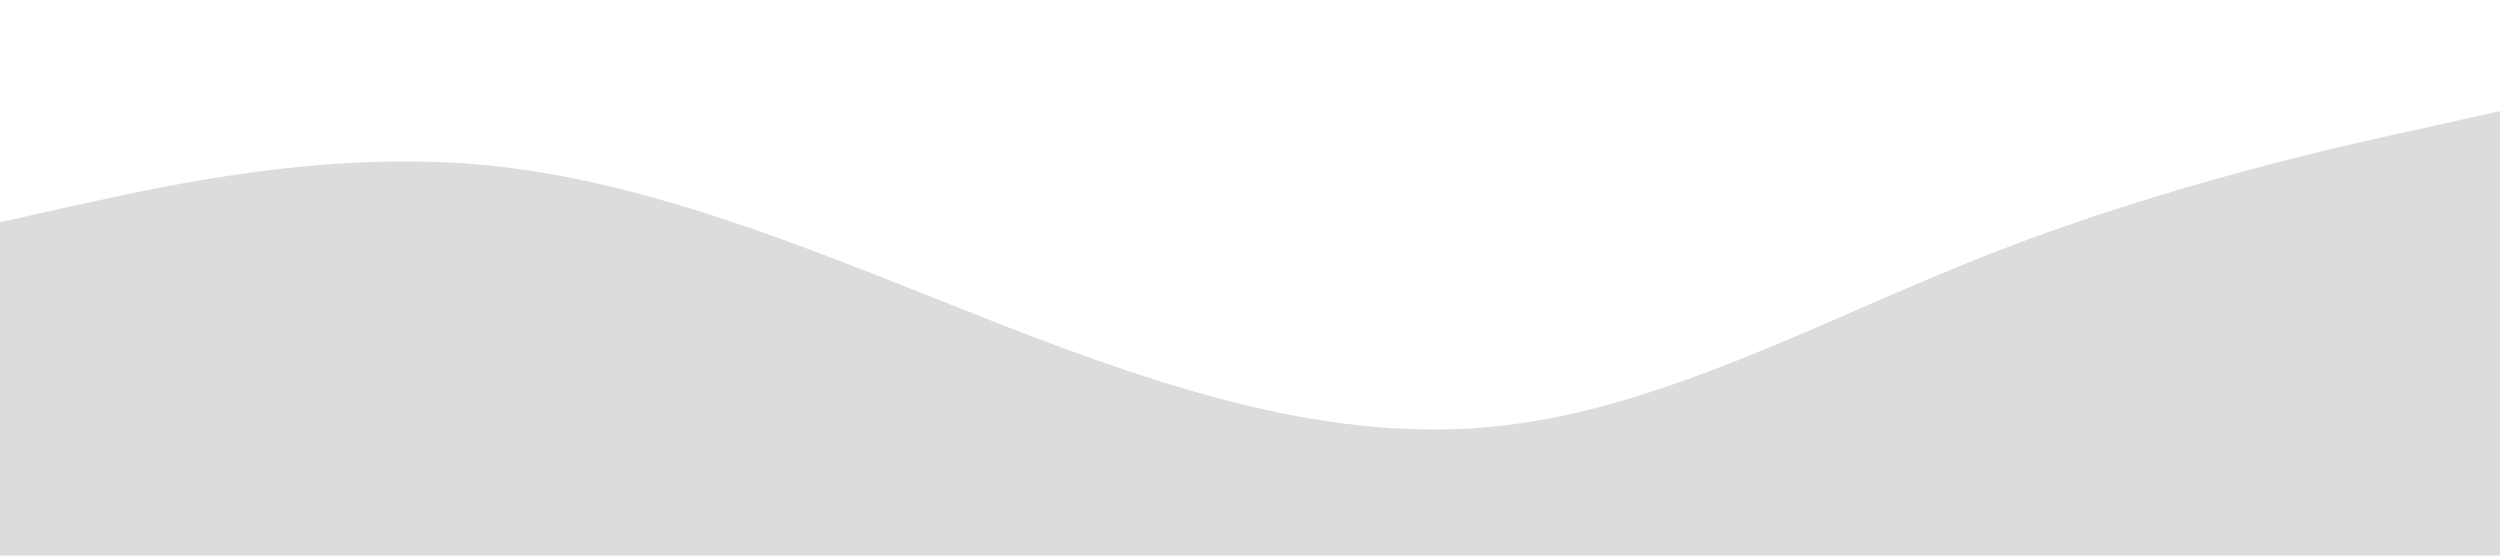 <?xml version="1.0" standalone="no"?><svg xmlns="http://www.w3.org/2000/svg" viewBox="0 0 1440 320"><path fill="#dcdcdc" fill-opacity="1" d="M0,128L48,117.3C96,107,192,85,288,96C384,107,480,149,576,186.7C672,224,768,256,864,245.3C960,235,1056,181,1152,144C1248,107,1344,85,1392,74.7L1440,64L1440,320L1392,320C1344,320,1248,320,1152,320C1056,320,960,320,864,320C768,320,672,320,576,320C480,320,384,320,288,320C192,320,96,320,48,320L0,320Z"></path></svg>